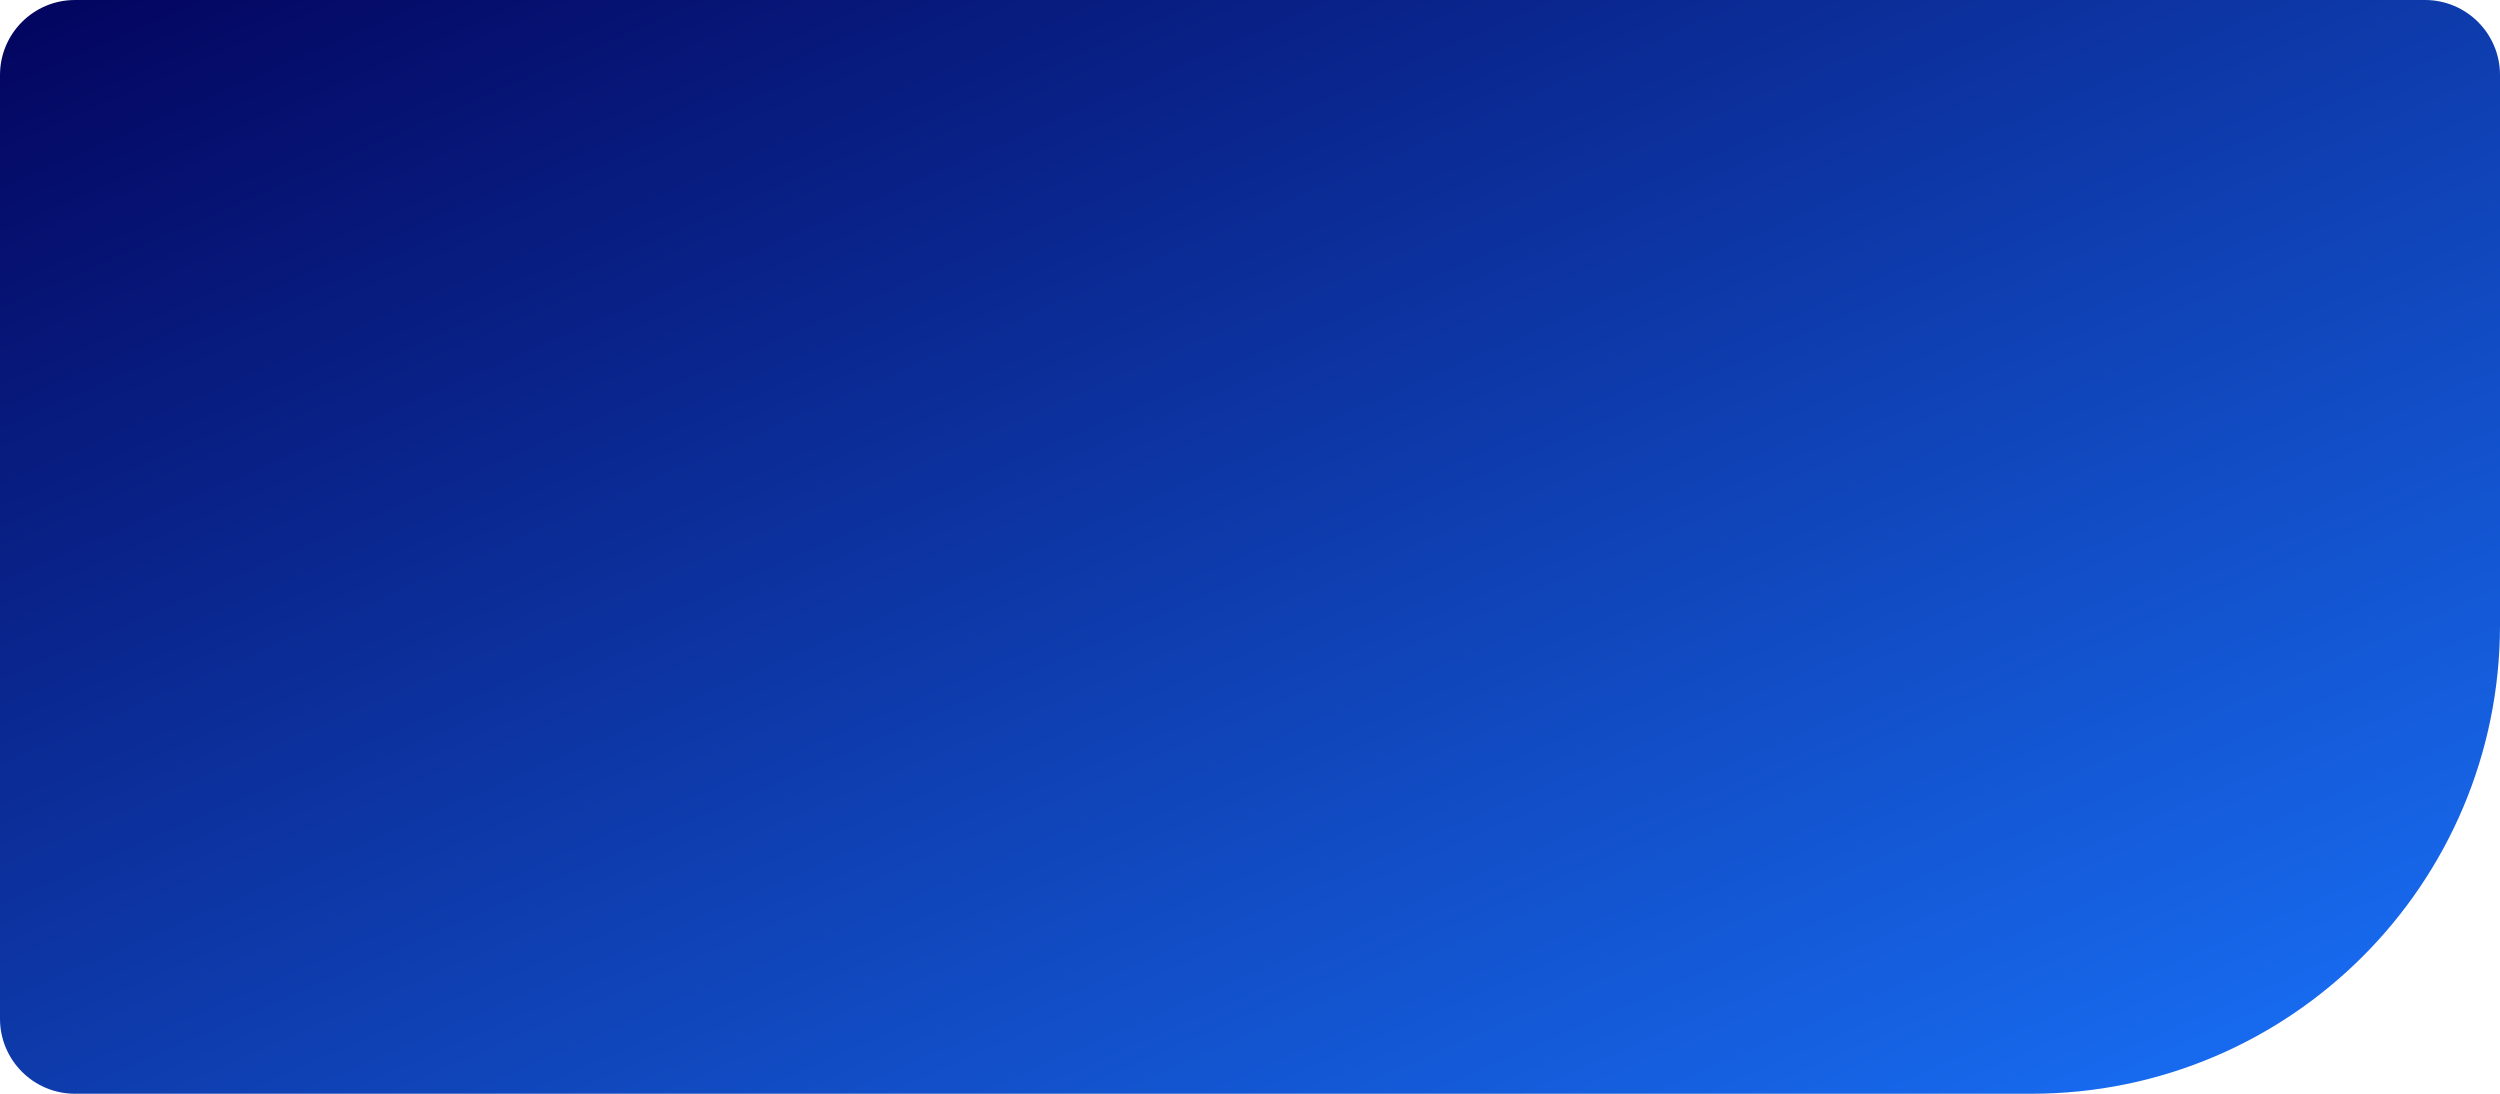 <svg width="1600" height="700" viewBox="0 0 1600 700" fill="none" xmlns="http://www.w3.org/2000/svg">
<path d="M0 48C0 21.49 21.49 0 48 0H1552C1578.51 0 1600 21.49 1600 48V400C1600 565.685 1465.69 700 1300 700H48C21.49 700 0 678.51 0 652V48Z" fill="url(#paint0_linear_2_17)"/>
<defs>
<linearGradient id="paint0_linear_2_17" x1="1600" y1="700" x2="1085.9" y2="-475.082" gradientUnits="userSpaceOnUse">
<stop stop-color="#1972FA"/>
<stop offset="1" stop-color="#03045E"/>
</linearGradient>
</defs>
</svg>
